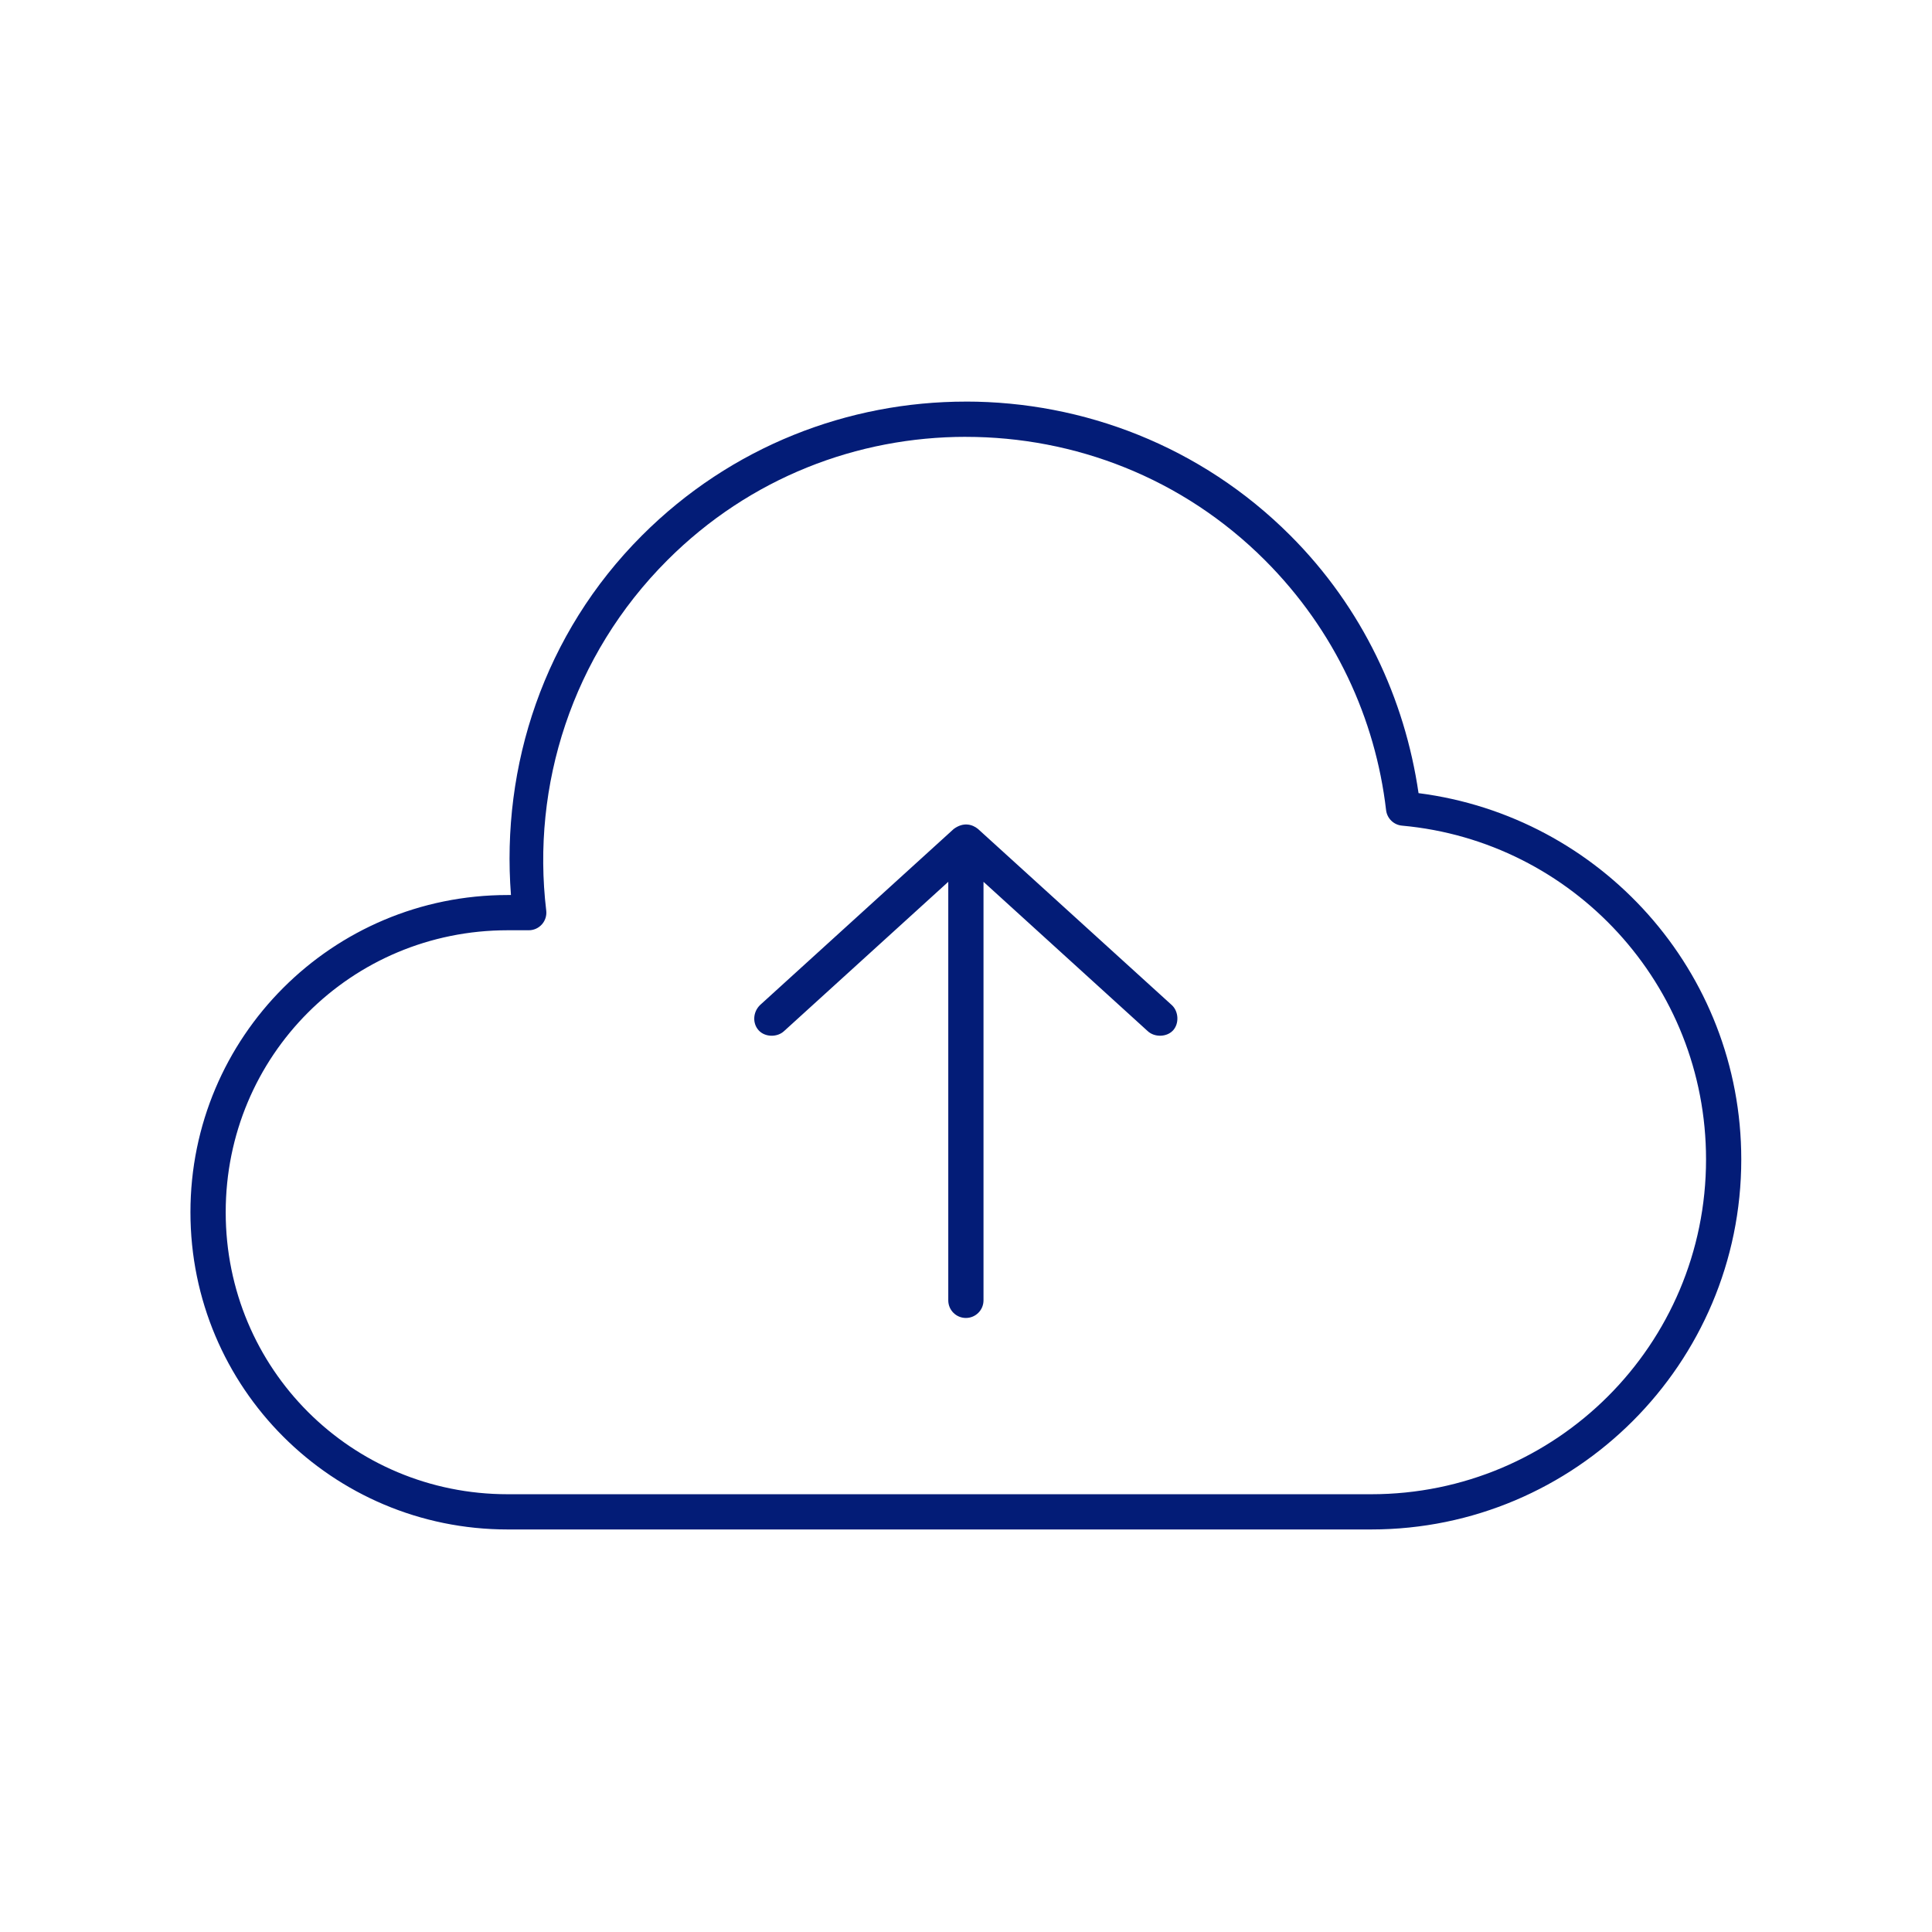 <svg width="68" height="68" viewBox="0 0 68 68" fill="none" xmlns="http://www.w3.org/2000/svg">
<path d="M33.996 14.134C38.121 14.134 42.266 15.697 45.412 18.844C47.962 21.394 49.445 24.6 49.928 27.916C56.332 28.735 61.287 34.185 61.287 40.806C61.287 47.993 55.448 53.832 48.261 53.832H17.868C11.693 53.832 6.703 48.841 6.703 42.667C6.703 36.492 11.694 31.502 17.868 31.502H17.984C17.634 26.967 19.133 22.31 22.598 18.845C25.743 15.699 29.869 14.135 33.995 14.135L33.996 14.134ZM33.996 15.375C30.184 15.375 26.399 16.807 23.49 19.716C20.126 23.08 18.701 27.665 19.225 32.044C19.248 32.222 19.192 32.401 19.074 32.534C18.955 32.668 18.784 32.744 18.605 32.742H17.869C12.36 32.742 7.944 37.158 7.944 42.667C7.944 48.176 12.36 52.592 17.869 52.592H48.262C54.778 52.592 60.047 47.322 60.047 40.806C60.047 34.654 55.353 29.605 49.348 29.06H49.348C49.056 29.035 48.822 28.808 48.786 28.517C48.412 25.301 46.99 22.187 44.521 19.717C41.612 16.808 37.807 15.376 33.996 15.376L33.996 15.375ZM34.054 29.021C34.2 29.033 34.328 29.099 34.422 29.176L41.246 35.378C41.487 35.601 41.509 36.03 41.284 36.27C41.06 36.509 40.63 36.515 40.392 36.289L34.616 31.037V45.768C34.616 46.111 34.339 46.388 33.996 46.388C33.653 46.388 33.376 46.111 33.376 45.768V31.037L27.599 36.289C27.361 36.515 26.932 36.51 26.708 36.27C26.484 36.031 26.491 35.635 26.746 35.379L33.569 29.176C33.742 29.049 33.908 29.008 34.054 29.021L34.054 29.021Z" fill="#031C77"/>
</svg>
